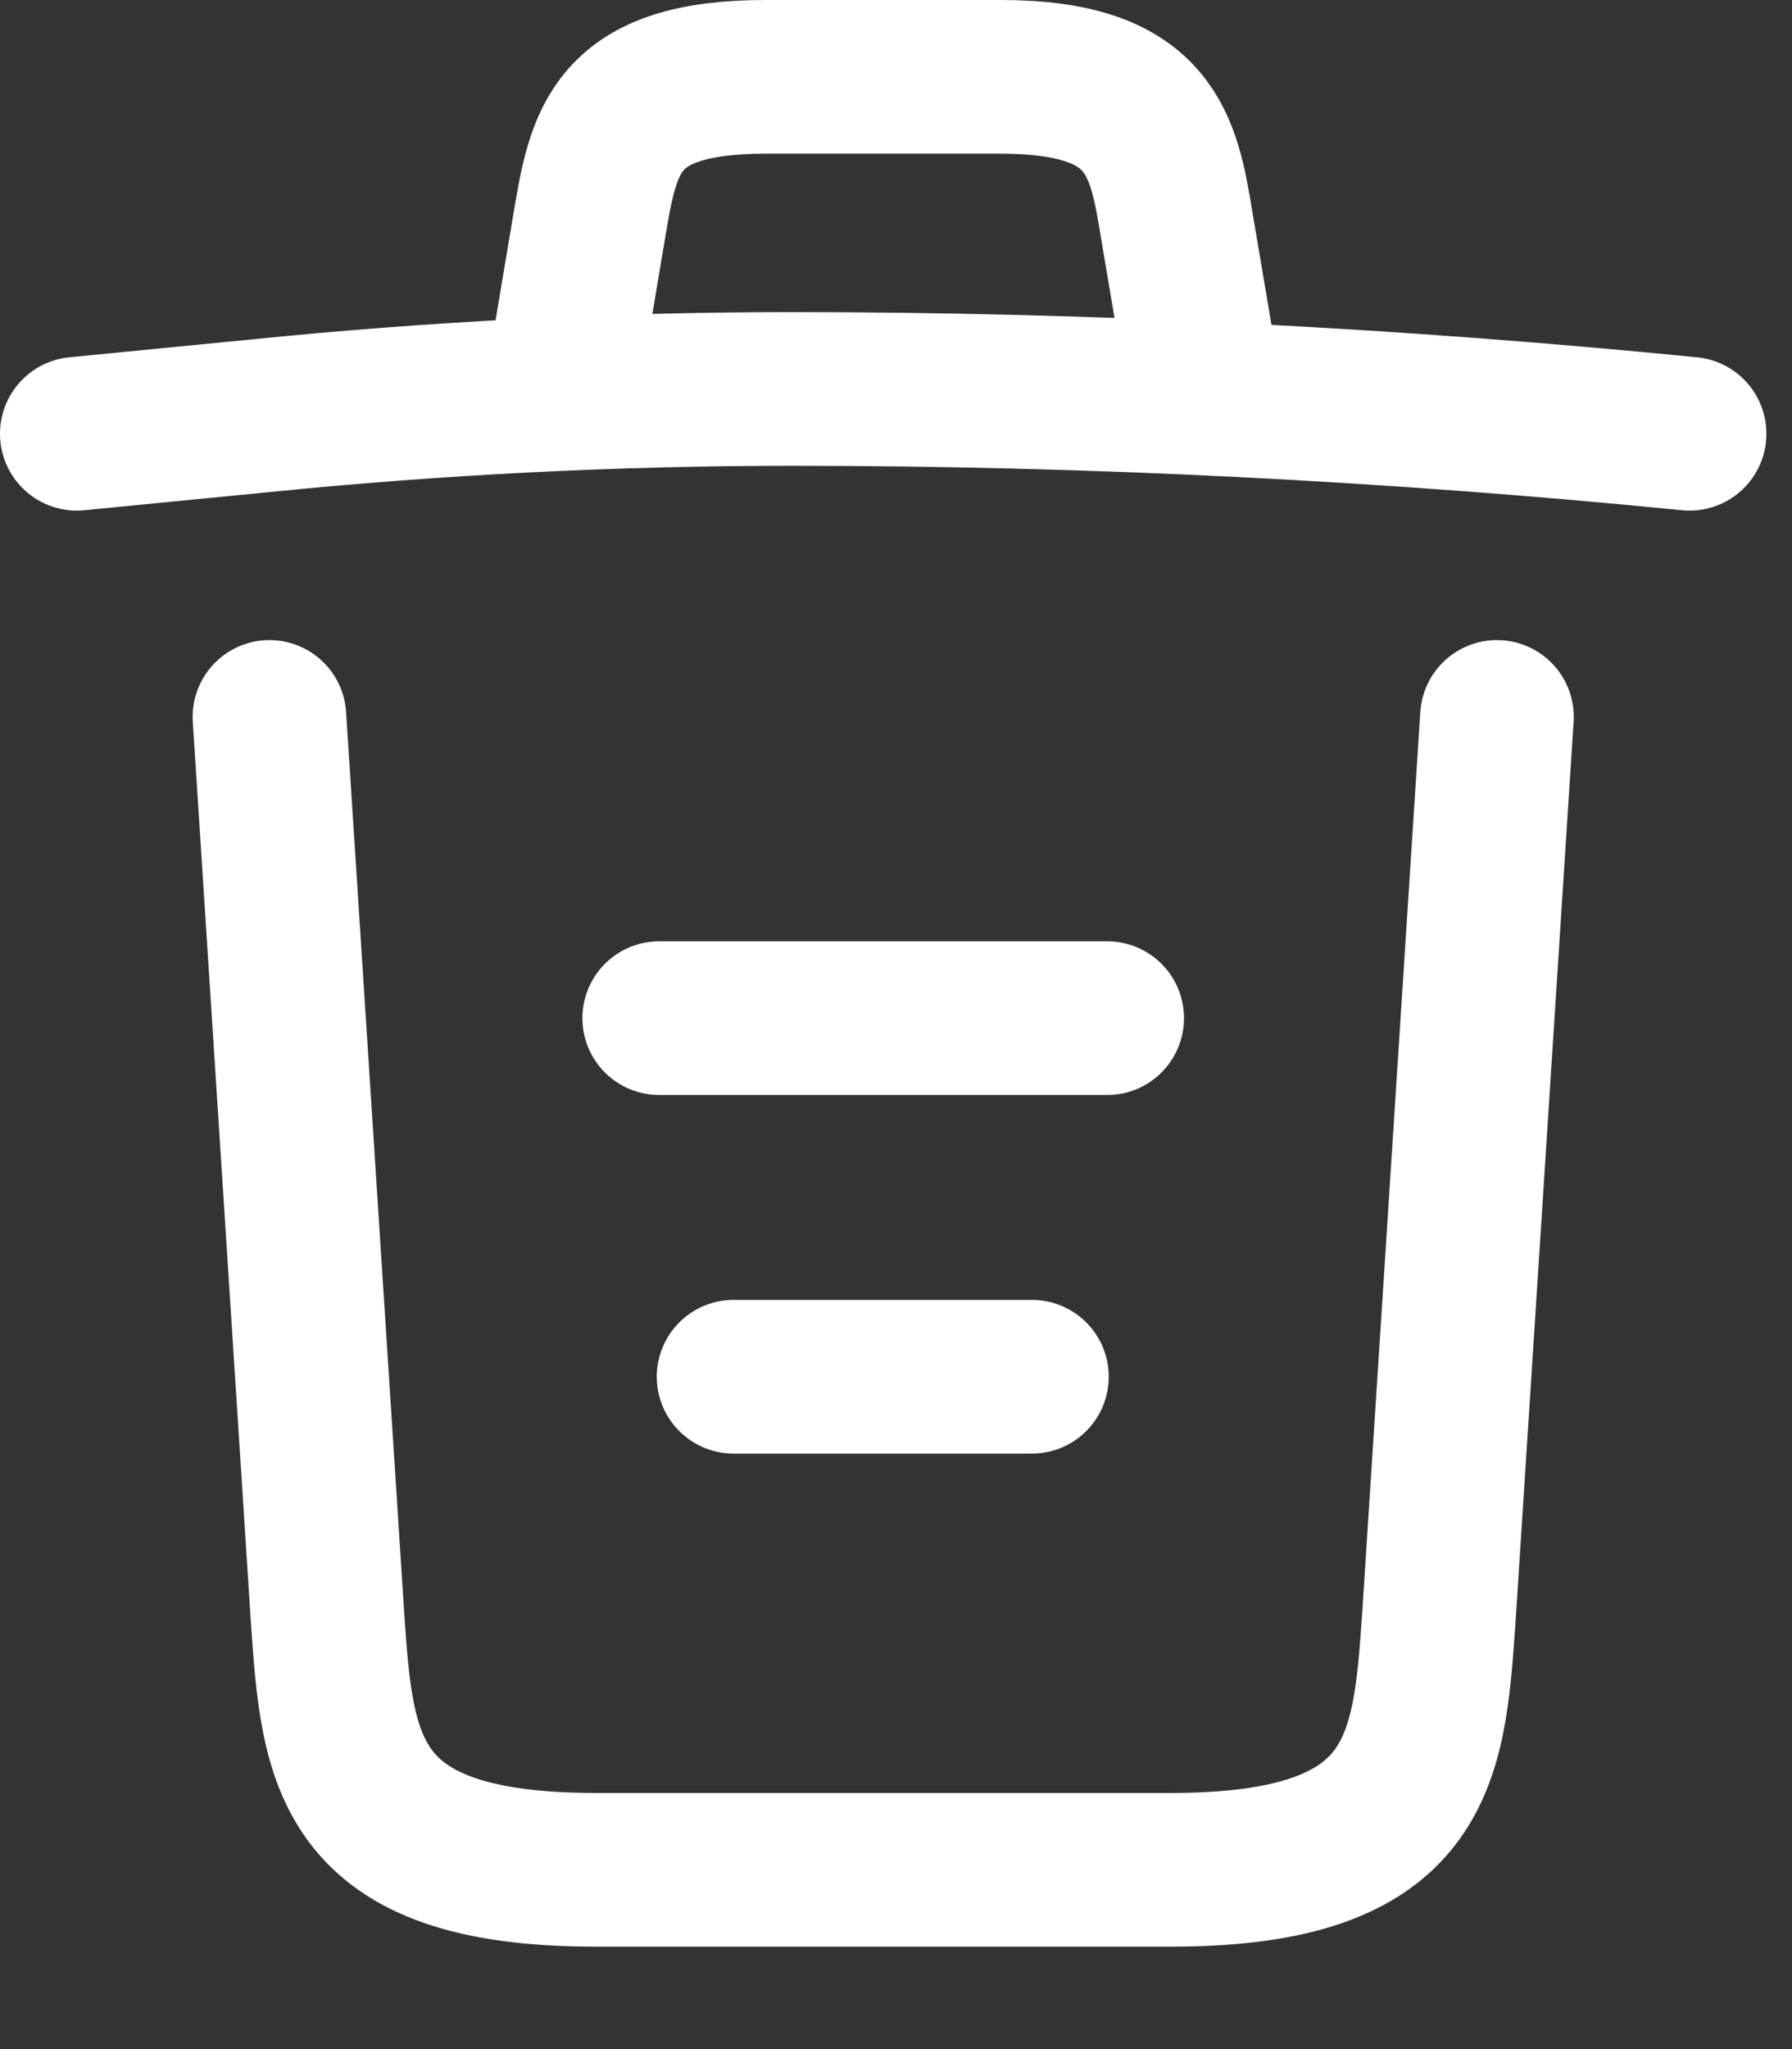 <?xml version="1.0" encoding="utf-8"?>
<svg width="14px" height="16px" viewBox="0 0 14 16" version="1.1" xmlns:xlink="http://www.w3.org/1999/xlink" xmlns="http://www.w3.org/2000/svg">
  <rect x="0" y="0" width="14" height="16" fill="#333333" stroke="none"/>
  <g id="Group-6" transform="translate(0.6 0.6)">
    <path d="M12.6 2.787C10.269 2.556 7.924 2.437 5.586 2.437C4.2 2.437 2.814 2.507 1.428 2.647L0 2.787" id="Vector-3" fill="none" stroke="#FFFFFF" stroke-width="1.2" stroke-linecap="round" stroke-linejoin="round" />
    <path d="M3.85 2.079L4.004 1.162C4.116 0.497 4.2 0 5.383 0L7.217 0C8.399 0 8.49 0.525 8.595 1.169L8.749 2.079" id="Vector-4" fill="none" stroke="#FFFFFF" stroke-width="1.2" stroke-linecap="round" stroke-linejoin="round" />
    <path d="M11.095 4.998L10.64 12.047C10.563 13.146 10.5 14 8.547 14L4.053 14C2.1 14 2.037 13.146 1.96 12.047L1.505 4.998" id="Vector-5" fill="none" stroke="#FFFFFF" stroke-width="1.2" stroke-linecap="round" stroke-linejoin="round" />
    <path d="M5.131 10.15L7.462 10.15" id="Vector-6" fill="none" stroke="#FFFFFF" stroke-width="1.2" stroke-linecap="round" stroke-linejoin="round" />
    <path d="M4.55 7.35L8.05 7.35" id="Vector-7" fill="none" stroke="#FFFFFF" stroke-width="1.2" stroke-linecap="round" stroke-linejoin="round" />
  </g>
</svg>